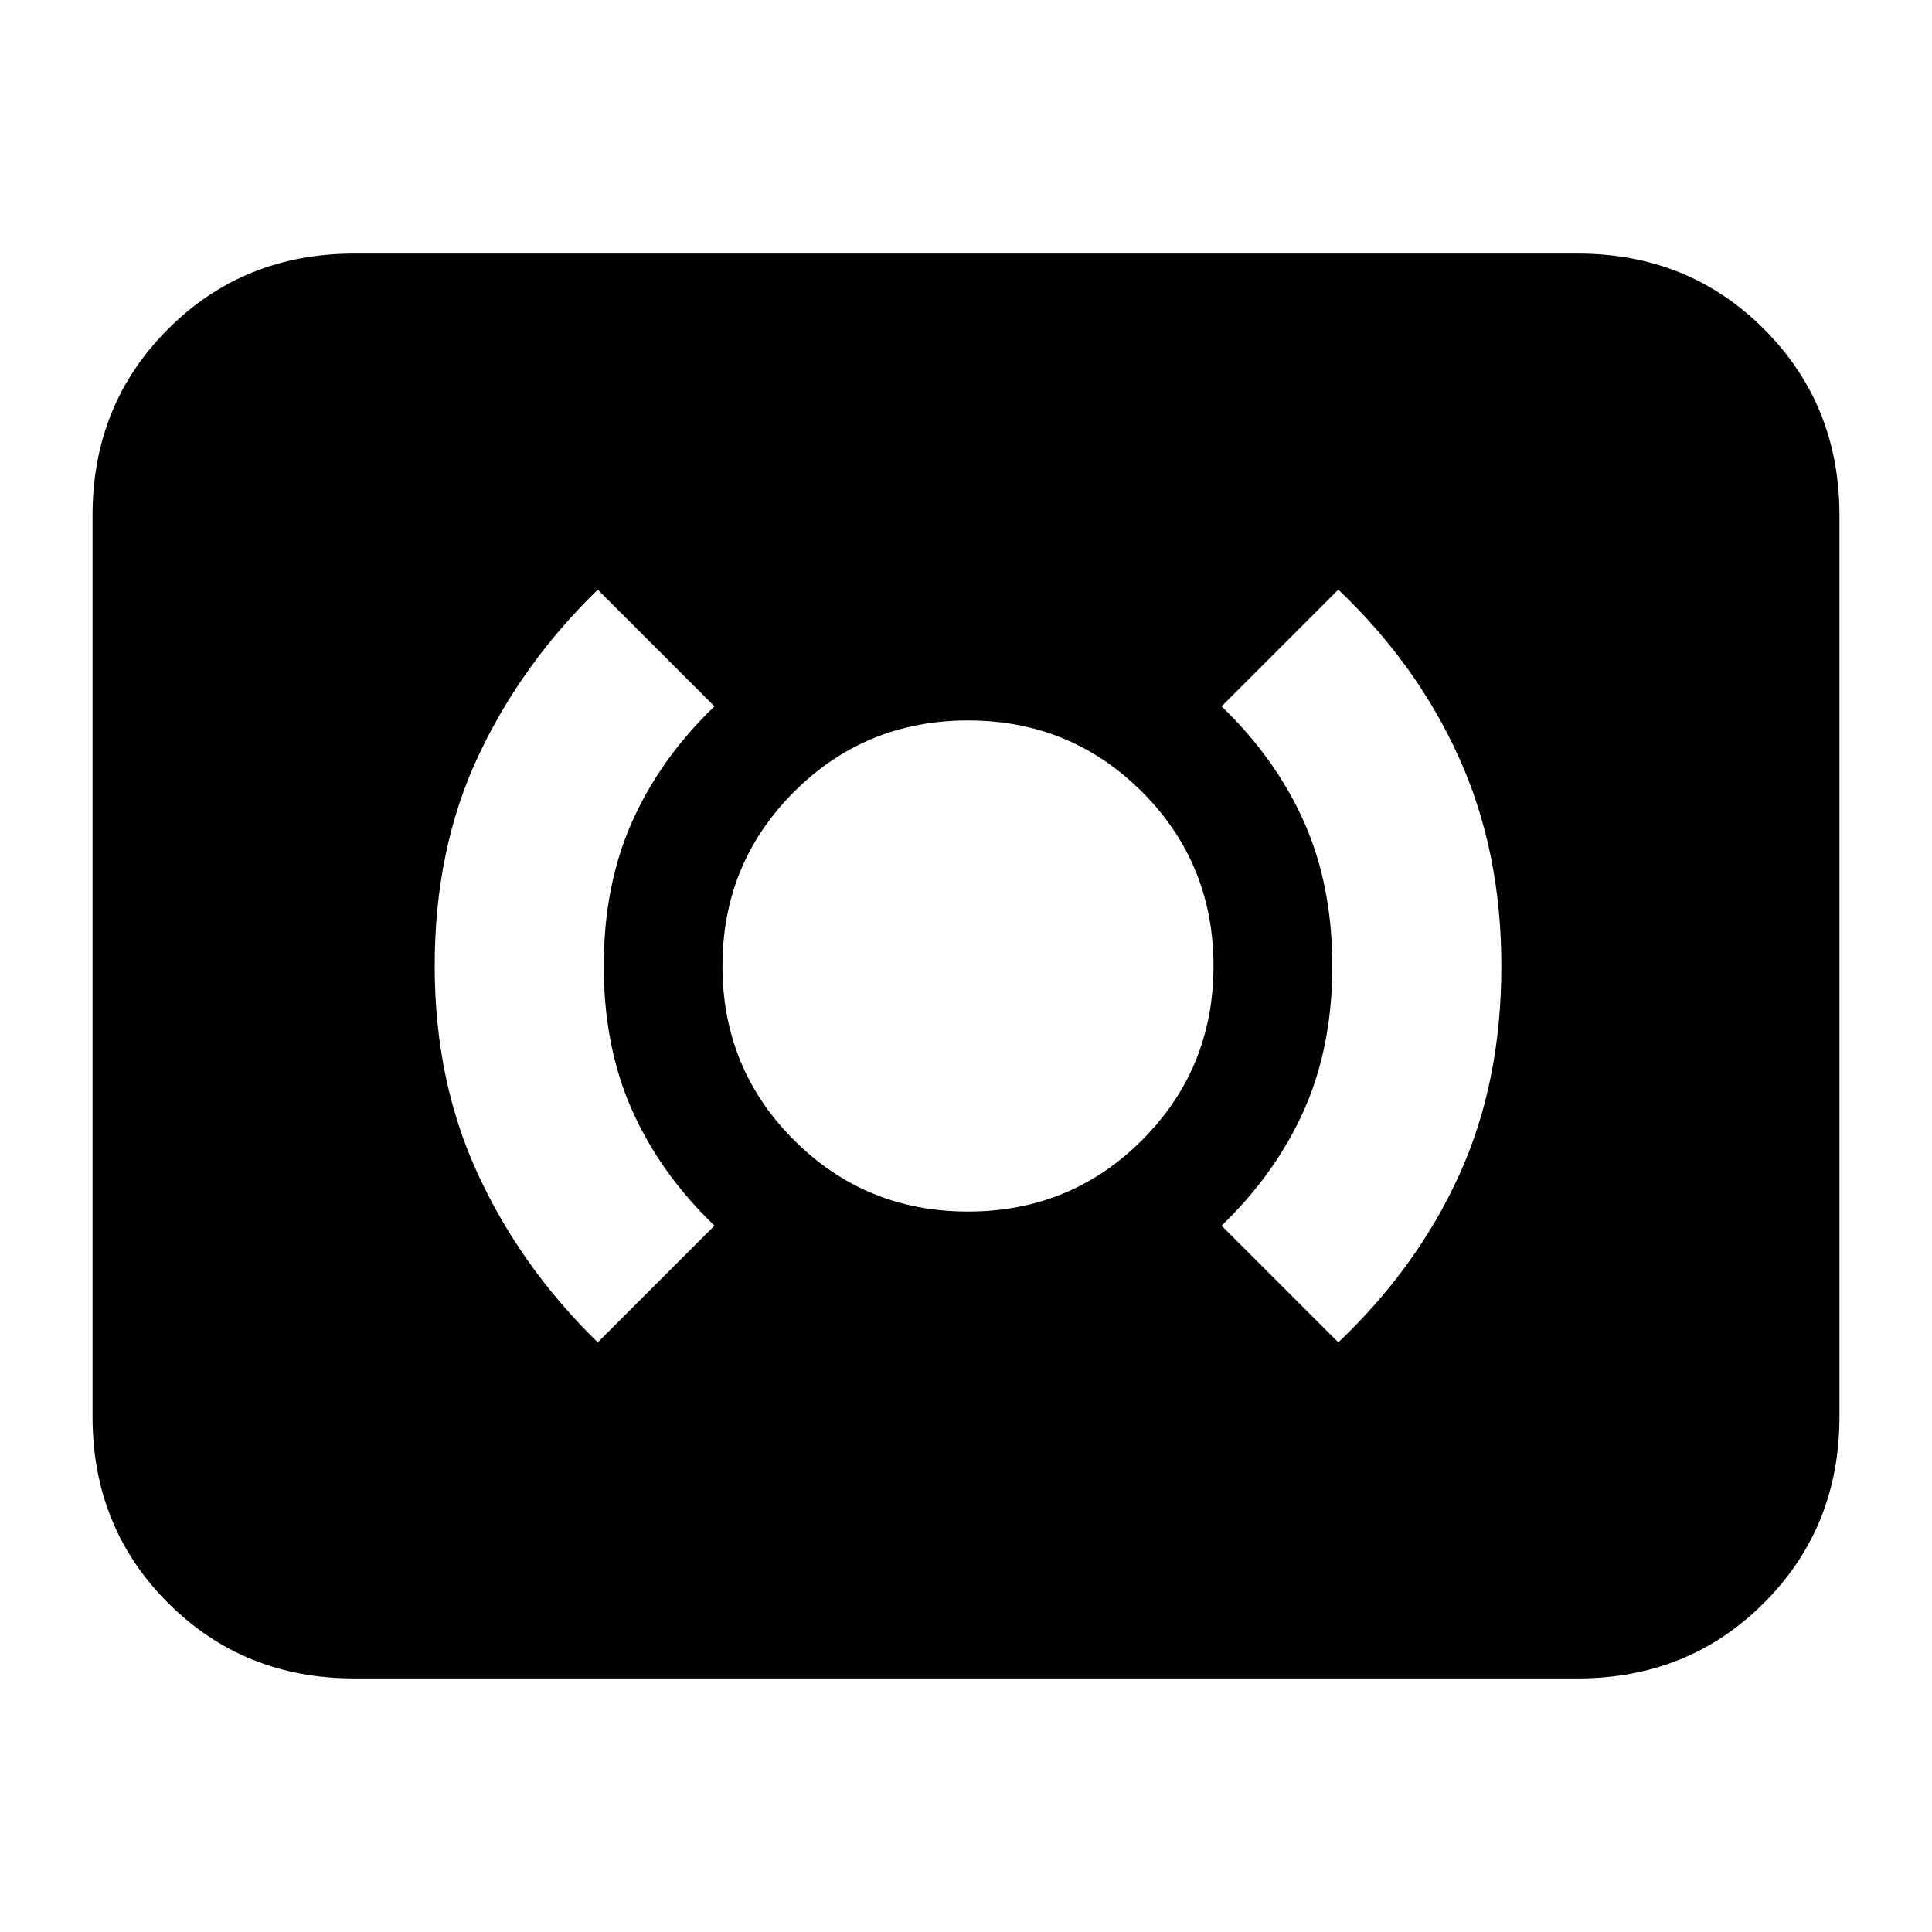 <svg xmlns="http://www.w3.org/2000/svg" height="20" width="20"><path d="M13.854 13.896q.813-.771 1.25-1.729.438-.959.438-2.167 0-1.188-.438-2.156-.437-.969-1.25-1.74l-1.208 1.208q.562.542.854 1.198.292.657.292 1.49t-.292 1.49q-.292.656-.854 1.198Zm-7.666 0 1.208-1.208q-.563-.542-.854-1.198-.292-.657-.292-1.49t.292-1.49q.291-.656.854-1.198L6.188 6.104q-.792.771-1.24 1.729Q4.5 8.792 4.5 10q0 1.188.448 2.156.448.969 1.24 1.74Zm3.833-1.354q1.062 0 1.802-.74.739-.74.739-1.802t-.739-1.802q-.74-.74-1.802-.74-1.063 0-1.802.74-.74.74-.74 1.802t.74 1.802q.739.74 1.802.74Zm-6.354 4.833q-1.146 0-1.927-.781-.782-.782-.782-1.927V5.333q0-1.145.782-1.927.781-.781 1.927-.781h12.666q1.146 0 1.927.781.782.782.782 1.927v9.334q0 1.145-.782 1.927-.781.781-1.927.781Z"/></svg>